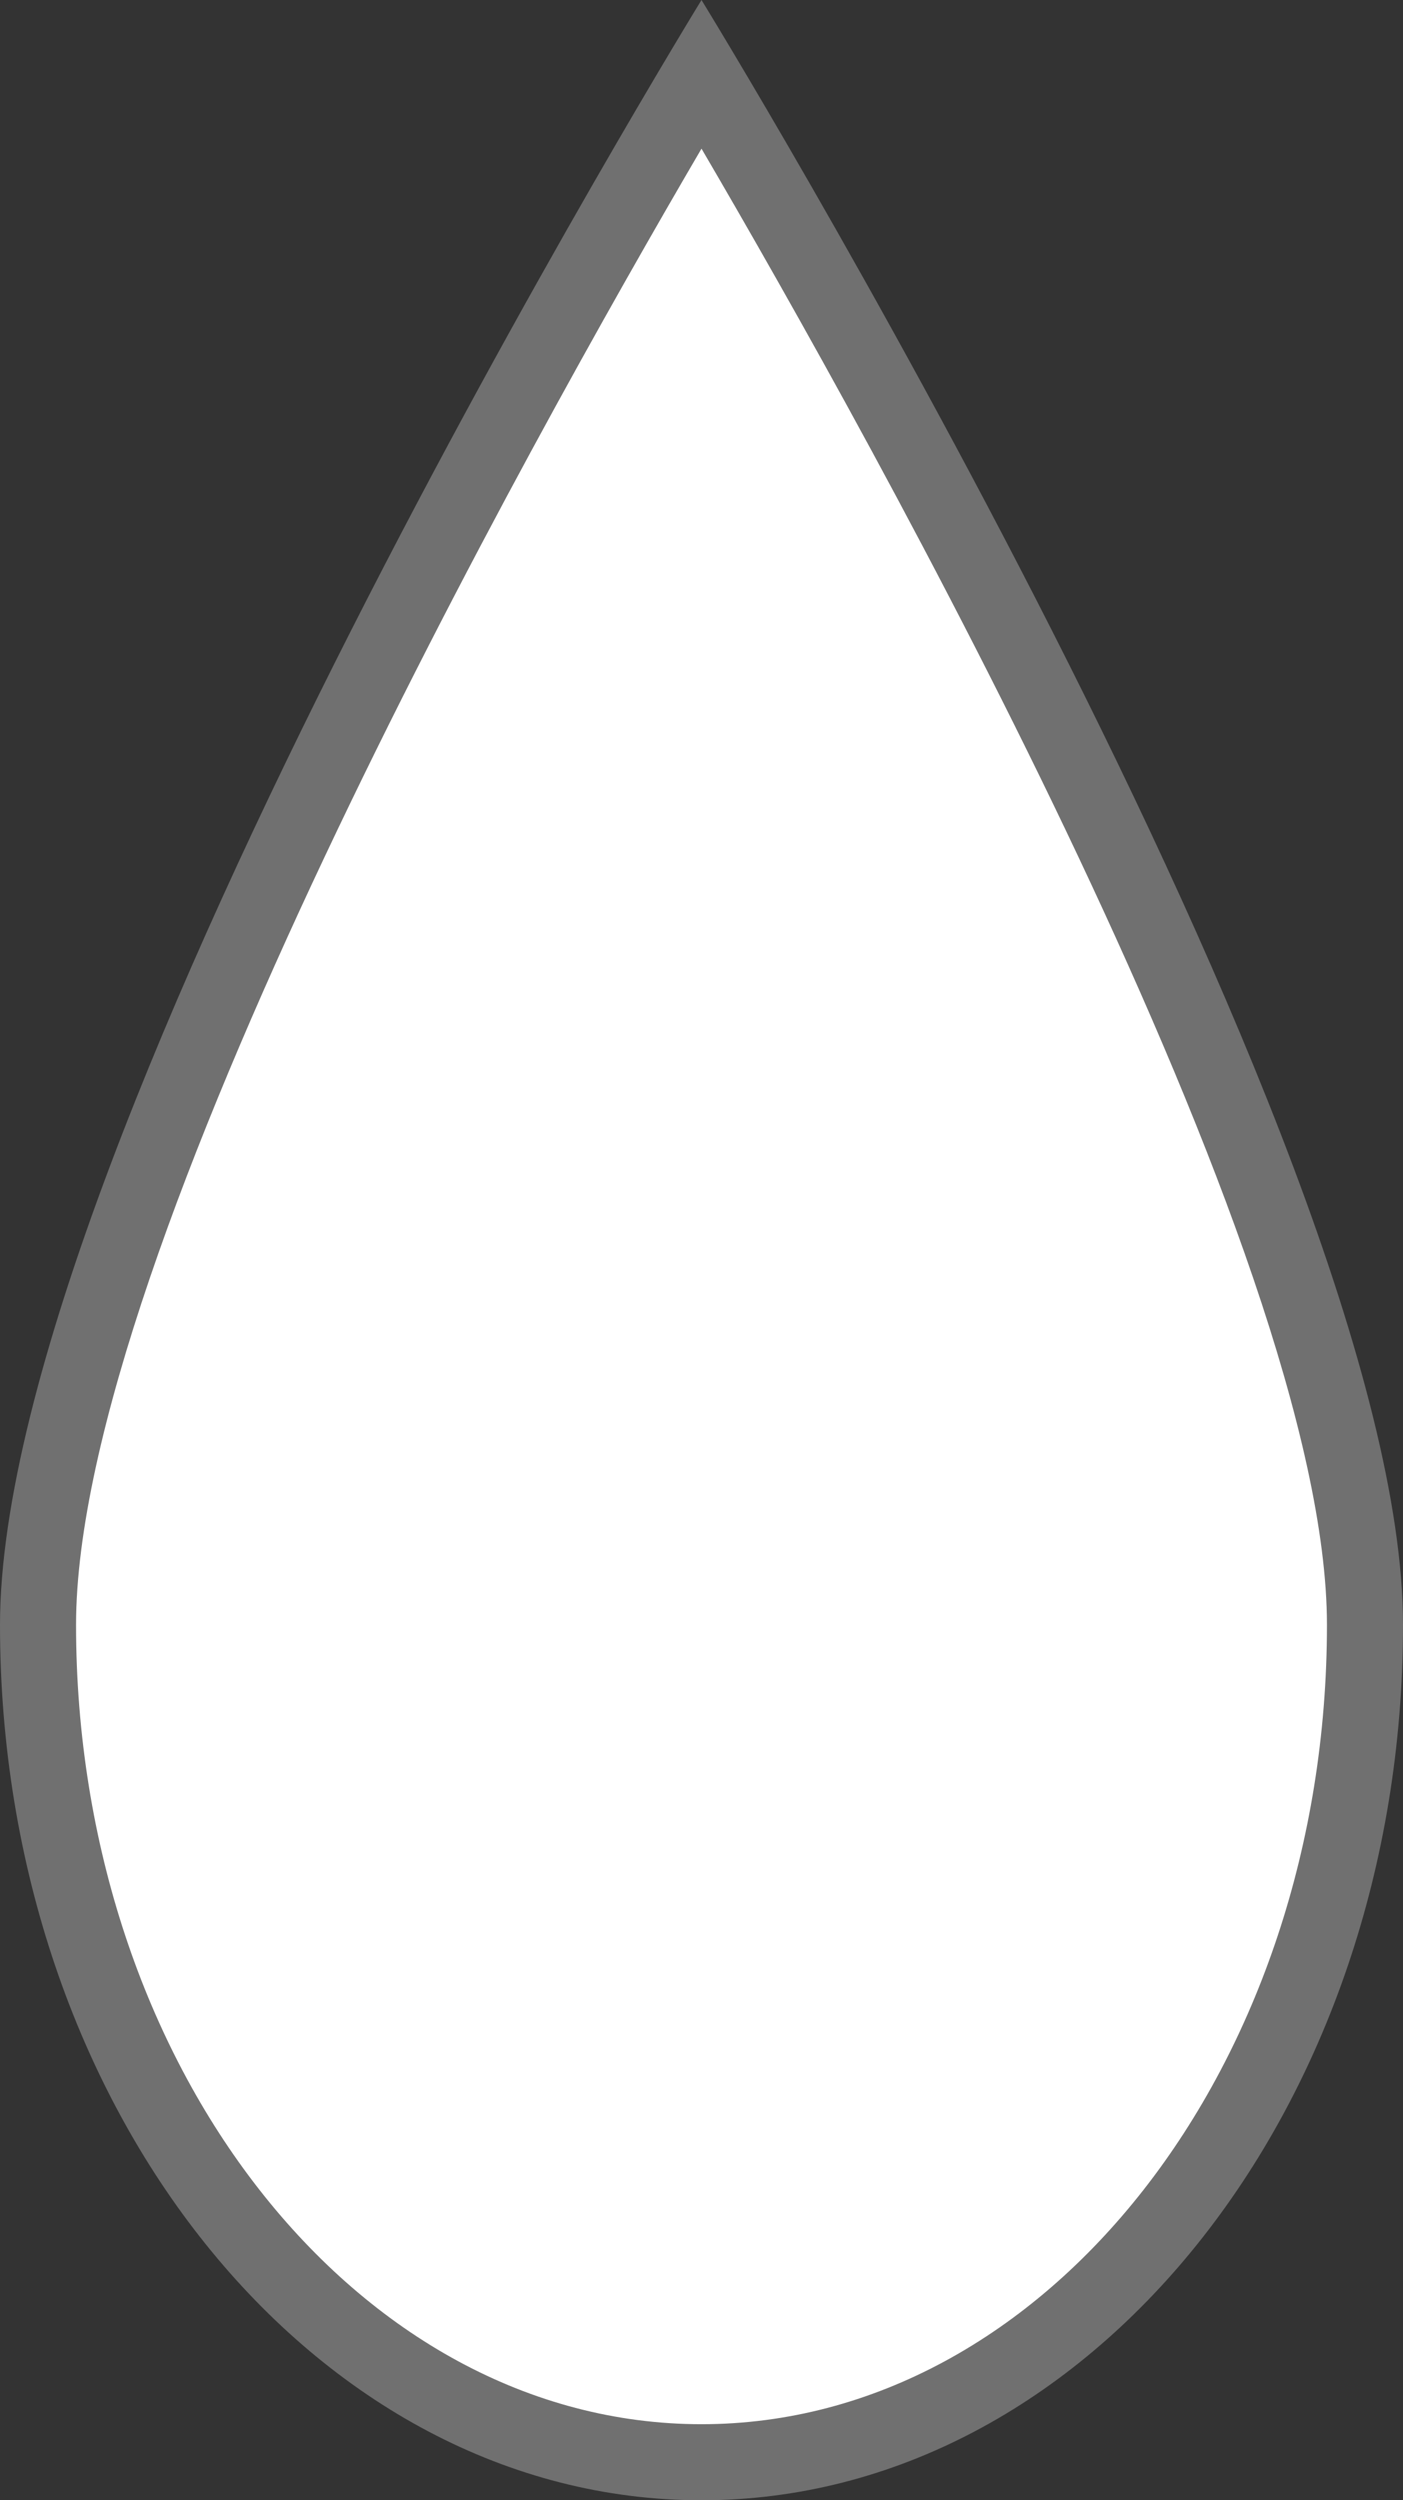 <svg xmlns="http://www.w3.org/2000/svg" viewBox="0 0 147.58 262.957" class="路径_1">
  <rect x="0" y="0" width="147.58" height="262.957" fill="#333333" stroke="none"/>
  <defs>
    <style>
      .cls-1 {
        fill: #fff;
      }

      .cls-2, .cls-3 {
        stroke: none;
      }

      .cls-3 {
        fill: #707070;
      }
    </style>
  </defs>
  <g id="路径_1" data-name="路径 1" class="cls-1 路径_1" transform="translate(0 131.854)">
    <path class="cls-2 路径_1" d="M 73.79 127.103 C 64.486 127.103 55.45 124.824 46.934 120.33 C 42.815 118.156 38.837 115.462 35.111 112.321 C 31.402 109.195 27.911 105.6 24.734 101.636 C 21.544 97.656 18.646 93.273 16.12 88.607 C 13.562 83.884 11.364 78.831 9.587 73.589 C 5.88 62.653 4 51.028 4 39.037 C 4 27.922 7.793 12.195 15.274 -7.708 C 21.343 -23.854 29.818 -42.681 40.462 -63.666 C 53.978 -90.312 67.619 -113.734 73.79 -124.099 C 79.966 -113.725 93.623 -90.274 107.142 -63.618 C 117.781 -42.642 126.25 -23.823 132.315 -7.683 C 139.79 12.207 143.58 27.926 143.58 39.037 C 143.58 51.028 141.7 62.653 137.993 73.589 C 136.216 78.831 134.018 83.884 131.46 88.607 C 128.934 93.273 126.036 97.656 122.846 101.636 C 119.669 105.6 116.178 109.195 112.469 112.321 C 108.743 115.462 104.765 118.156 100.645 120.33 C 92.13 124.824 83.094 127.103 73.79 127.103 Z"/>
    <path class="cls-3 路径_1" d="M 73.79 -116.22 C 55.722 -85.343 8 -0.079 8 39.037 C 8 85.391 37.513 123.103 73.79 123.103 C 110.067 123.103 139.58 85.391 139.58 39.037 C 139.58 -0.079 91.857 -85.343 73.79 -116.22 M 73.79 -131.854 C 73.79 -131.854 147.58 -11.809 147.58 39.037 C 147.58 89.884 114.543 131.103 73.79 131.103 C 33.037 131.103 1.52587890625e-05 89.884 1.52587890625e-05 39.037 C 1.52587890625e-05 -11.809 73.79 -131.854 73.79 -131.854 Z"/>
  </g>
</svg>
